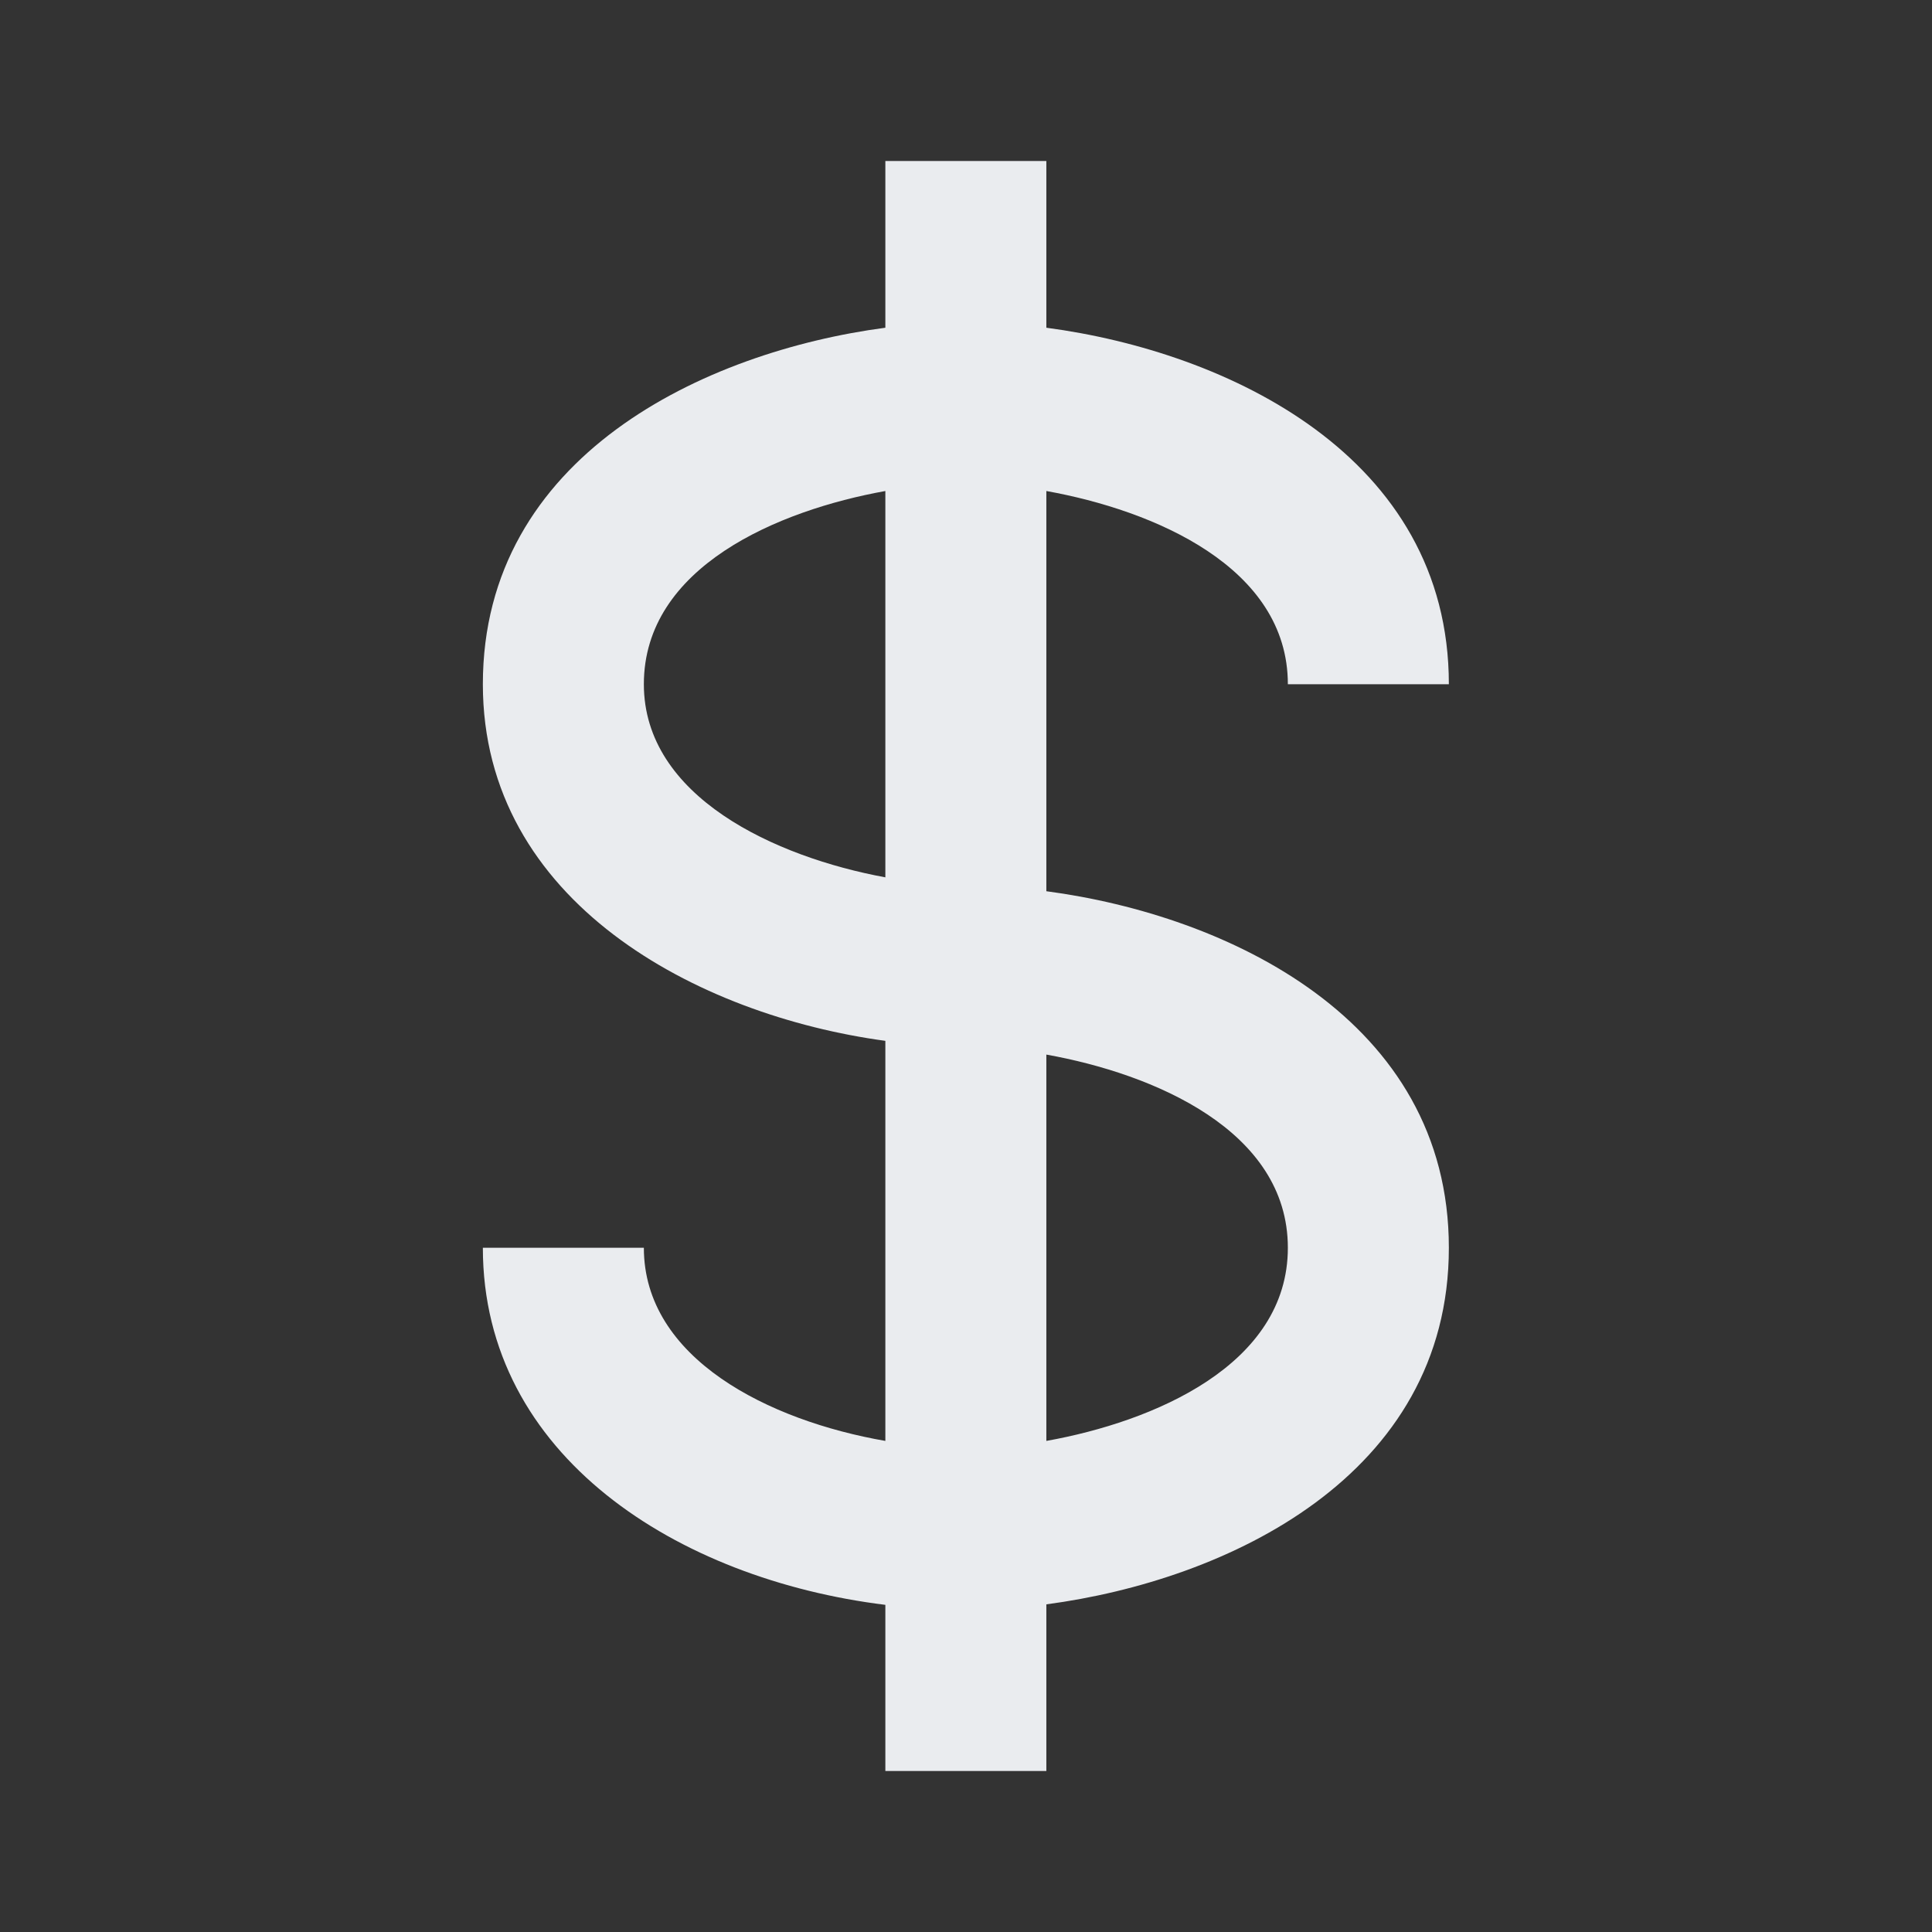 <svg width="27" height="27" viewBox="0 0 27 27" fill="none" xmlns="http://www.w3.org/2000/svg">
<rect x="0" y="0" width="27" height="27" fill="#333333" stroke="none"/>
<path d="M17.998 9.562H20.248C20.248 6.371 17.149 4.915 14.623 4.58V2.25H12.373V4.58C9.847 4.915 6.748 6.371 6.748 9.562C6.748 12.607 9.747 14.19 12.373 14.546V20.137C10.744 19.855 8.998 18.985 8.998 17.438H6.748C6.748 20.35 9.476 22.071 12.373 22.428V24.75H14.623V22.421C17.149 22.086 20.248 20.629 20.248 17.438C20.248 14.246 17.149 12.79 14.623 12.455V6.862C16.119 7.131 17.998 7.921 17.998 9.562ZM8.998 9.562C8.998 7.921 10.877 7.131 12.373 6.862V12.261C10.831 11.977 8.998 11.134 8.998 9.562ZM17.998 17.438C17.998 19.079 16.119 19.869 14.623 20.137V14.738C16.119 15.006 17.998 15.796 17.998 17.438Z" fill="#EAECEF"/>
</svg>
